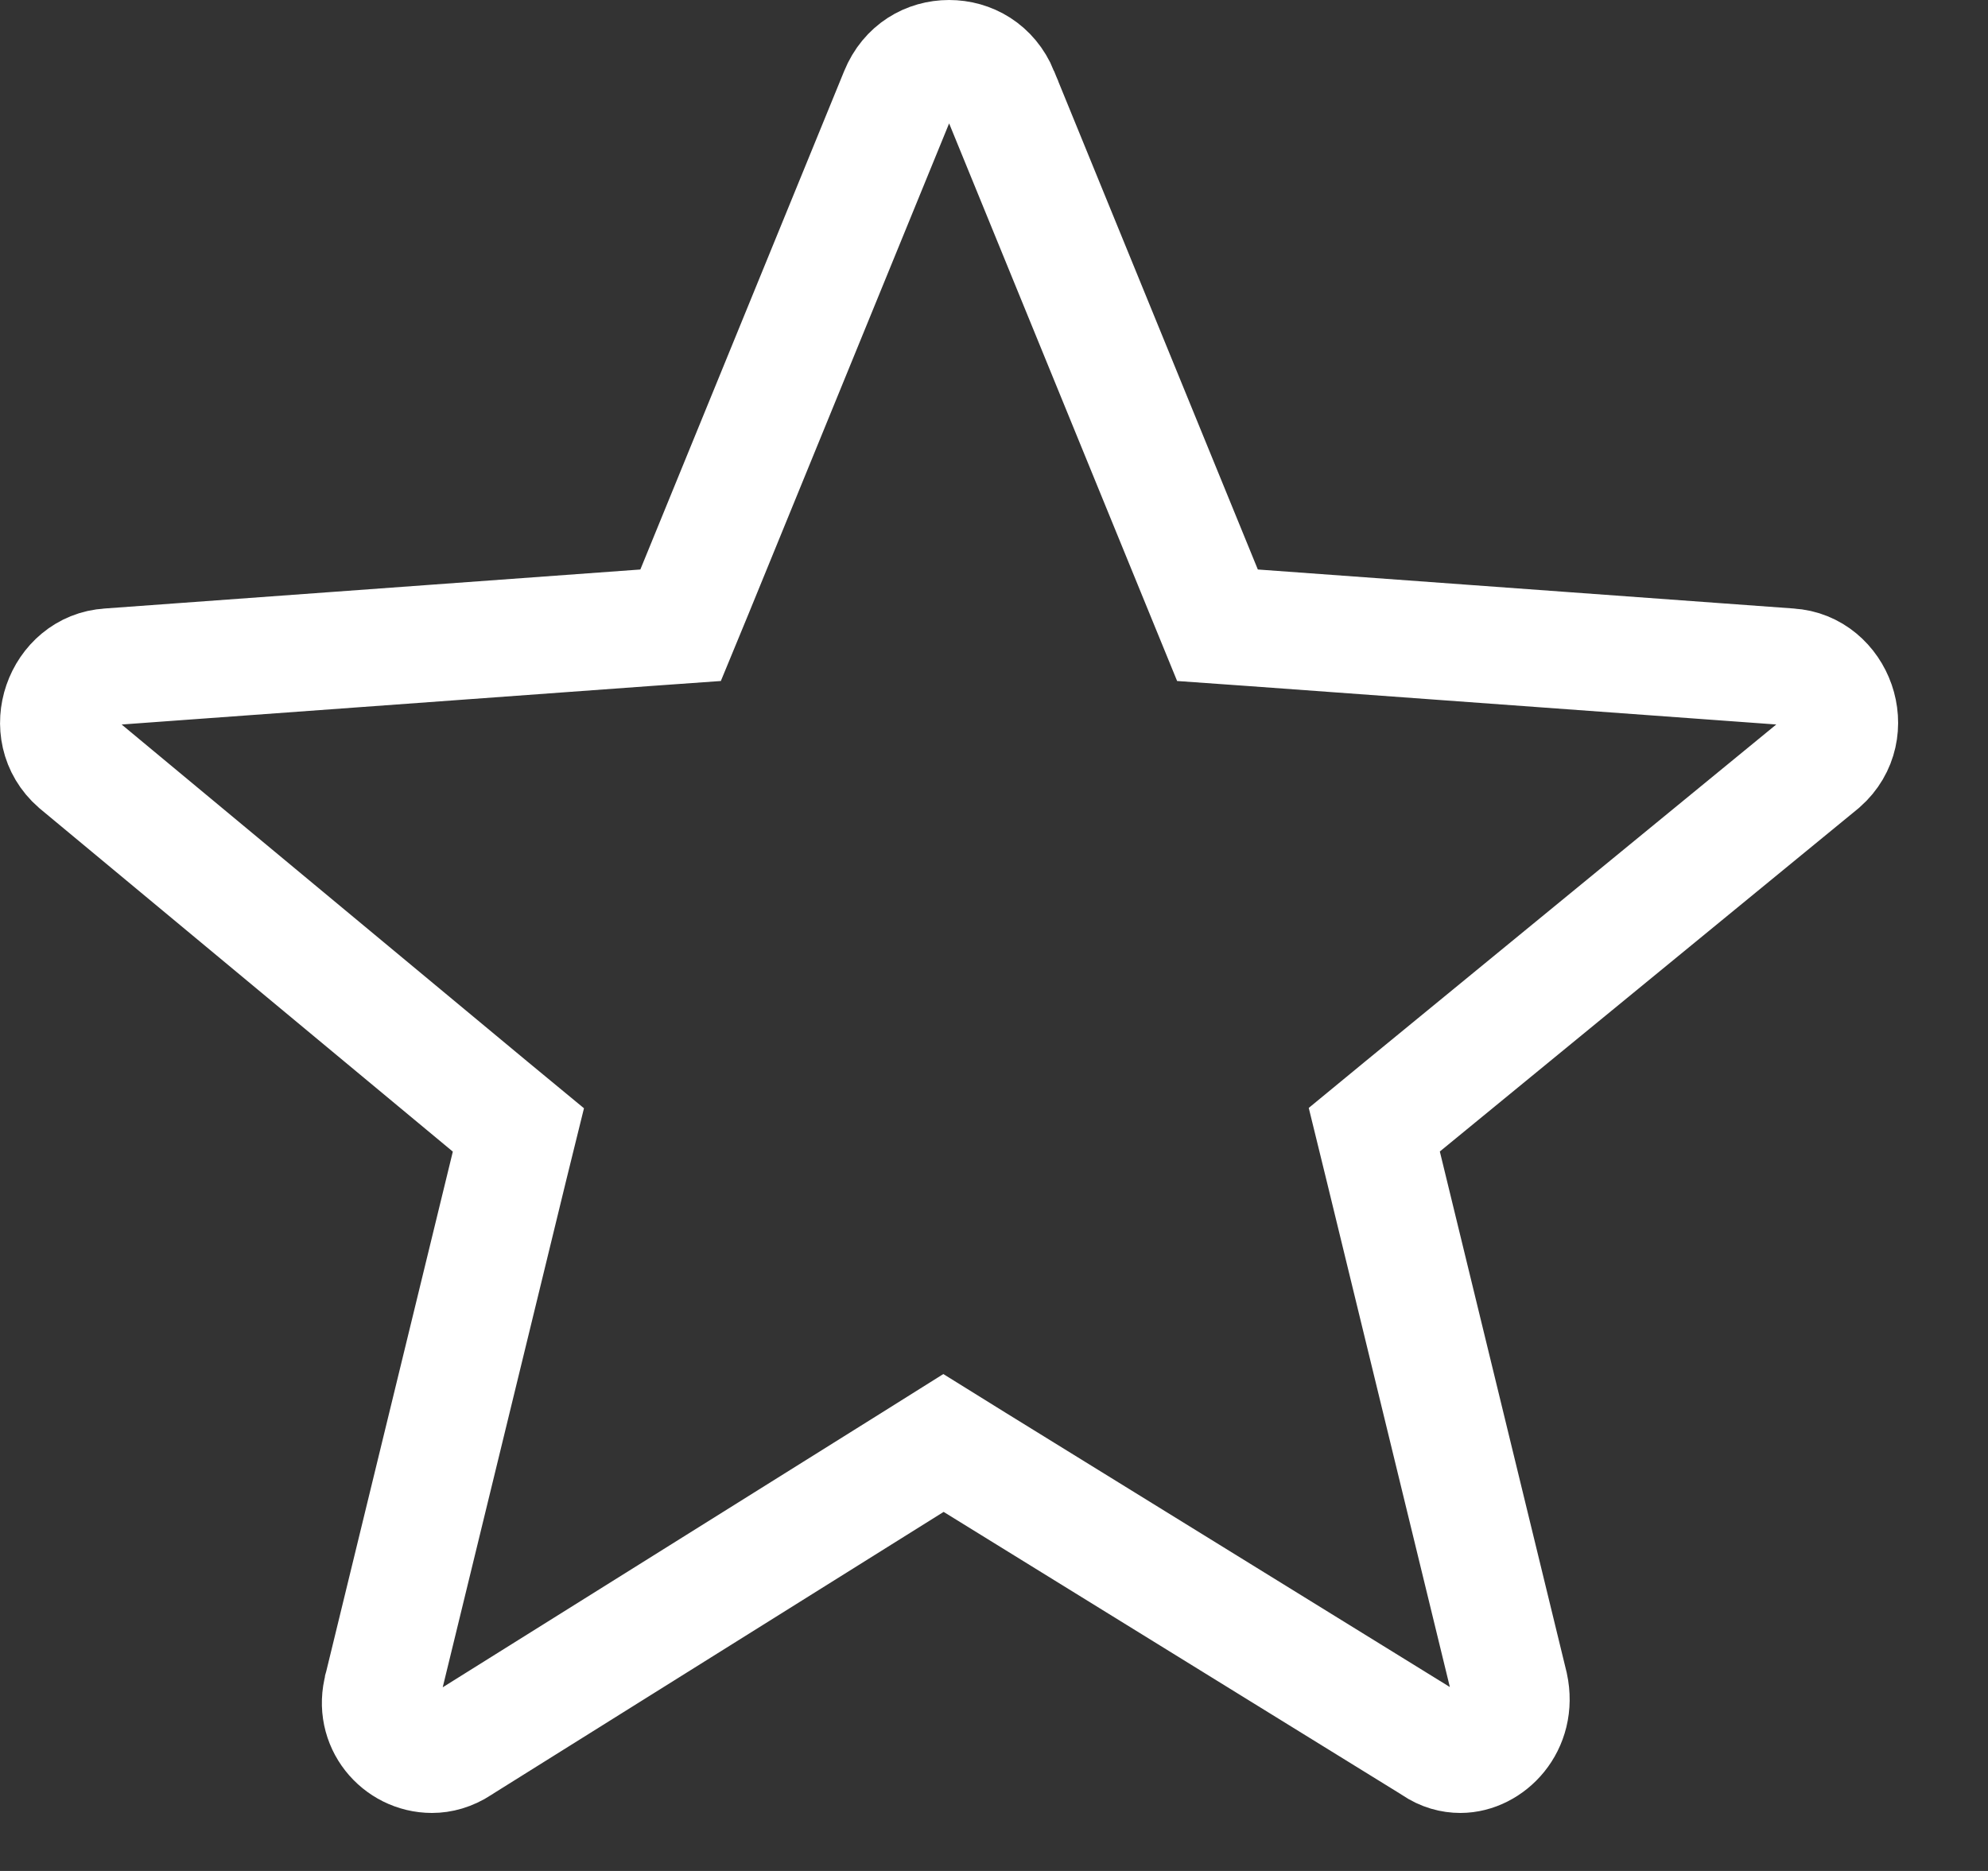 <svg width="17" height="16" viewBox="0 0 17 16" fill="none" xmlns="http://www.w3.org/2000/svg">
<rect x="0" y="0" width="17" height="16" fill="#333333" stroke="none"/>
<path d="M8.116 0.5C8.294 0.5 8.468 0.596 8.55 0.794V0.795L10.294 5.061L10.411 5.347L10.721 5.369L15.295 5.702L15.304 5.703C15.693 5.725 15.891 6.247 15.574 6.527L11.995 9.461L11.752 9.661L11.827 9.967L12.91 14.416C12.983 14.755 12.729 15.004 12.488 15.004C12.418 15.004 12.341 14.985 12.266 14.934L12.248 14.922L8.332 12.504L8.068 12.34L7.805 12.505L3.938 14.924L3.93 14.93C3.848 14.983 3.768 15.004 3.694 15.004C3.415 15.004 3.186 14.738 3.27 14.437L3.271 14.429L3.273 14.422L4.358 9.967L4.433 9.663L4.192 9.464L0.66 6.53C0.34 6.251 0.538 5.725 0.929 5.703L0.938 5.702L5.511 5.369L5.82 5.347L5.938 5.061L7.682 0.796C7.764 0.596 7.937 0.5 8.116 0.5Z" stroke="white"/>
</svg>
